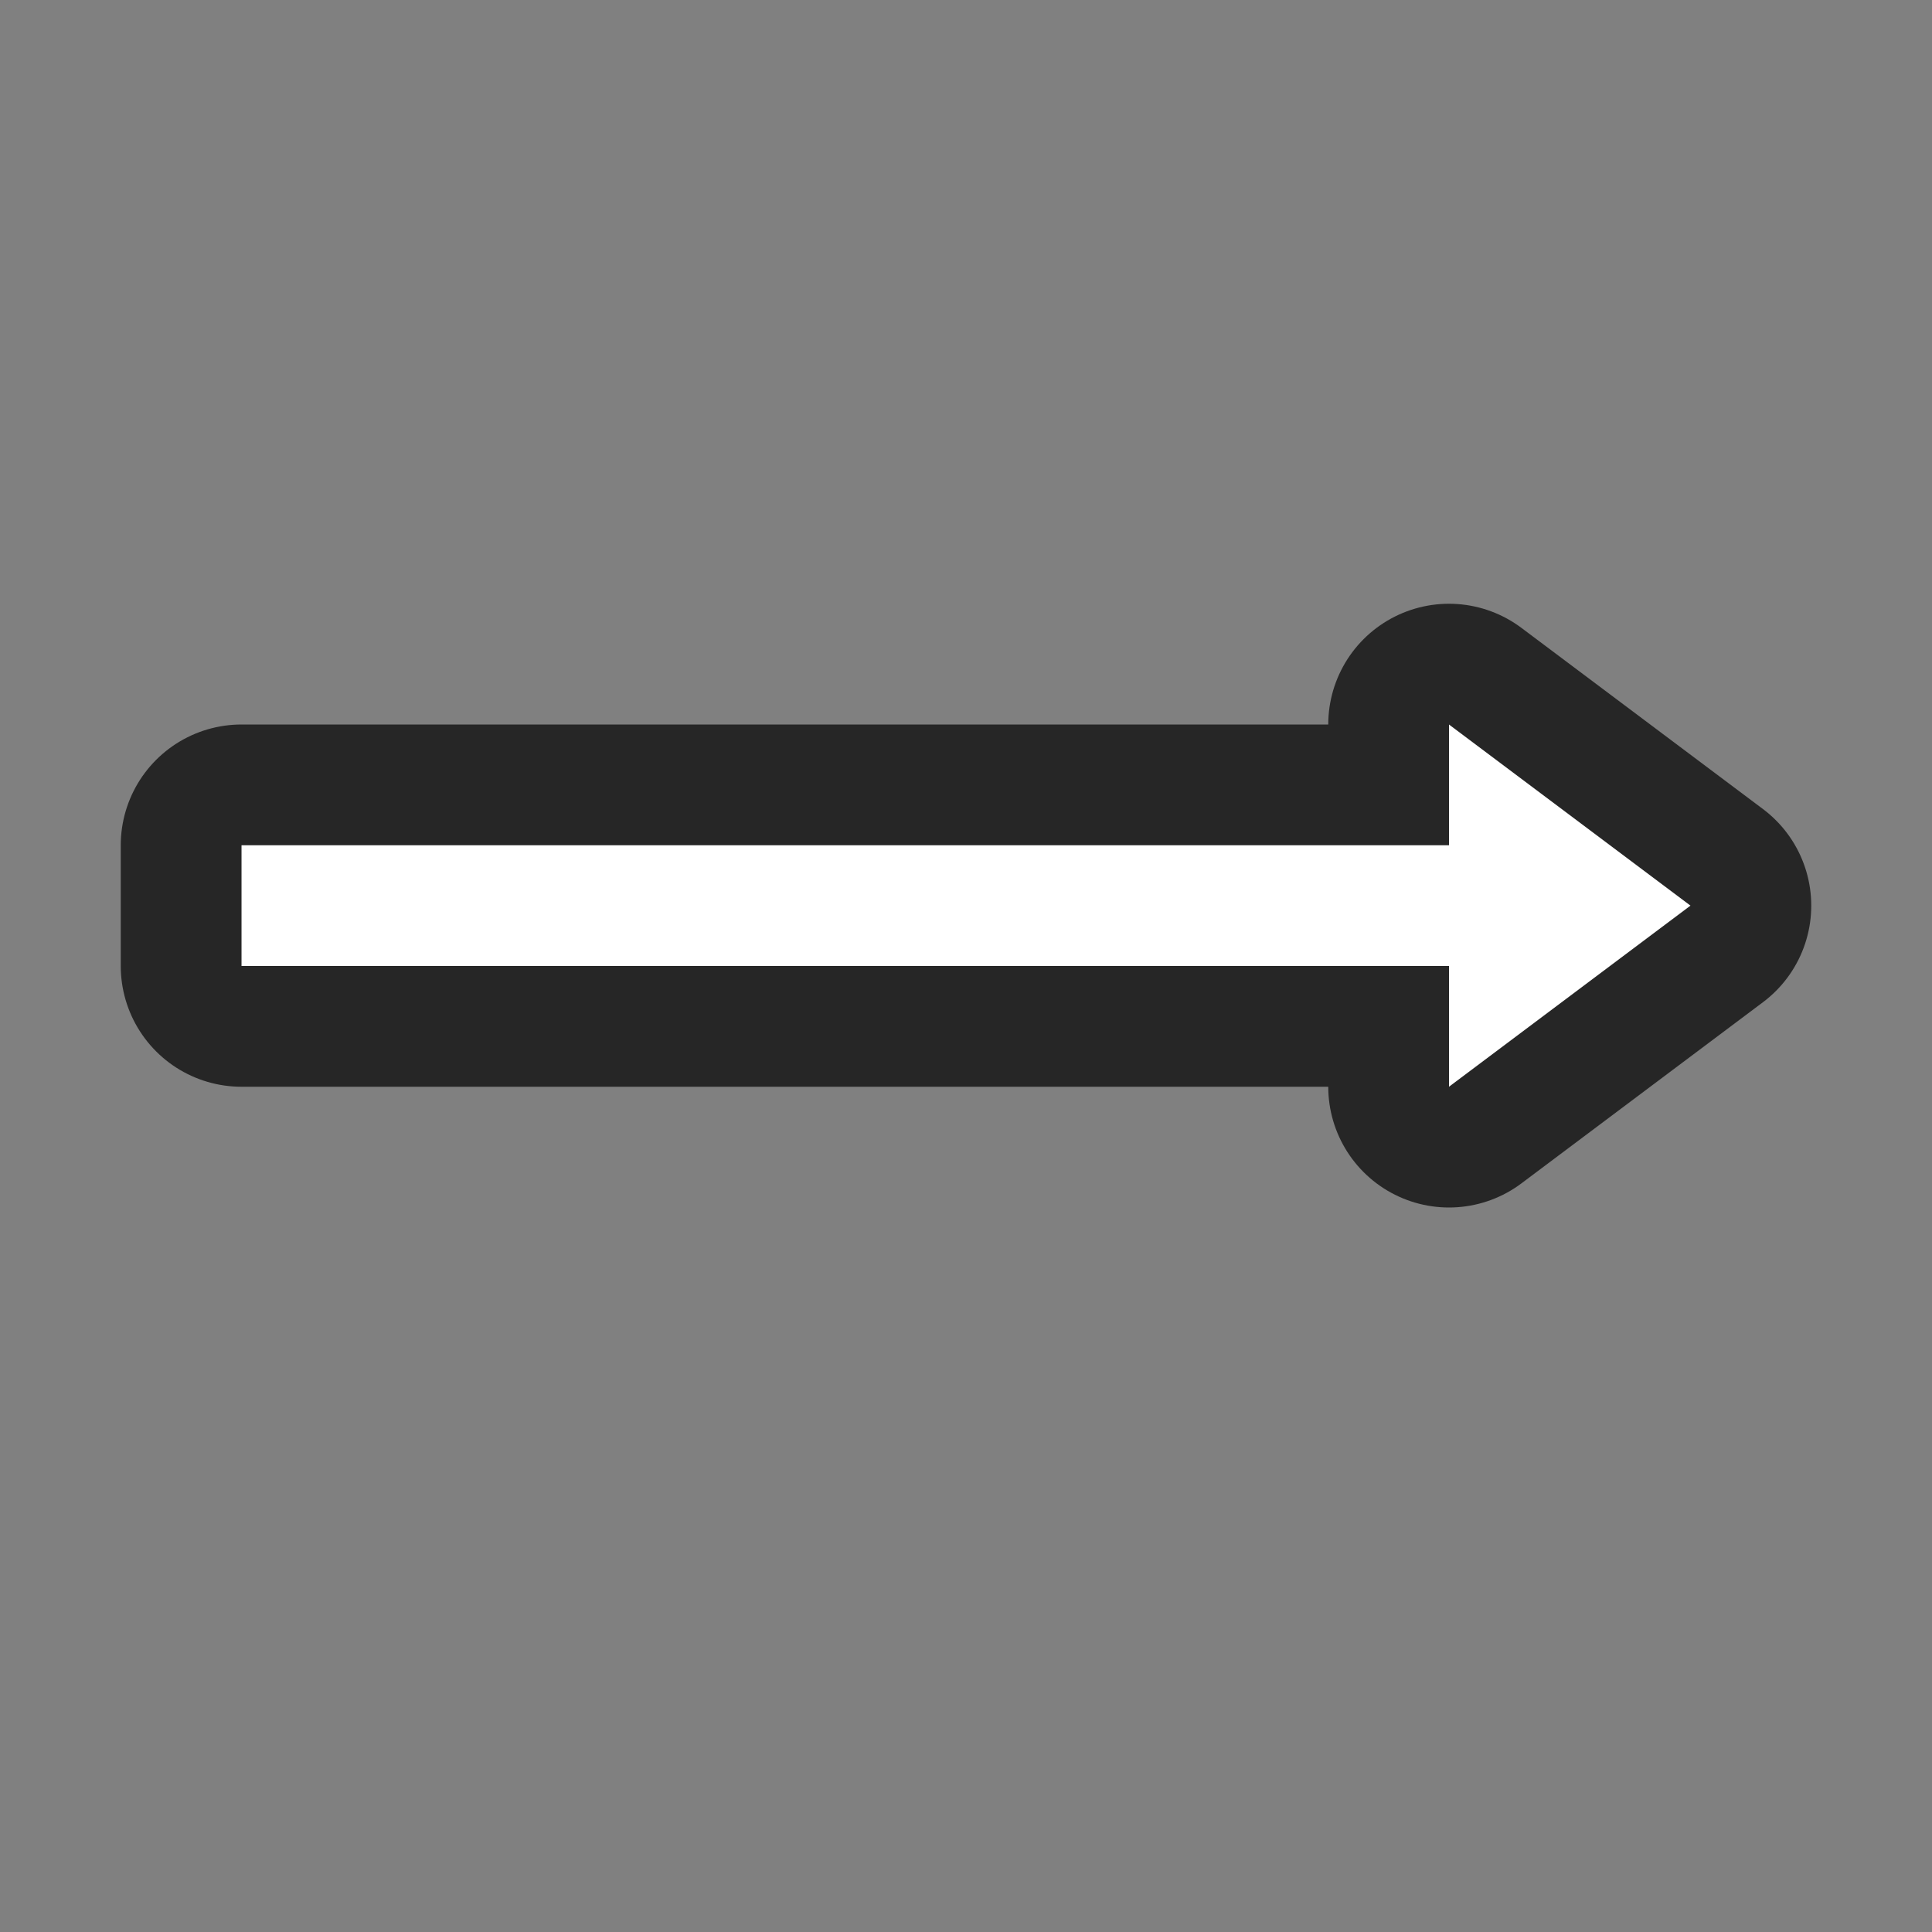 <svg xmlns="http://www.w3.org/2000/svg" viewBox="0 0 16 16"><rect x="0" y="0" width="16" height="16" fill="#808080" stroke="none"/>/&gt;<path d="M12 6v1H2v1h10v1l2-1.5z" stroke="#000" opacity=".7" stroke-width="2" stroke-linejoin="round"/><path d="M12 6v1H2v1h10v1l2-1.5z" fill="#fff"/></svg>